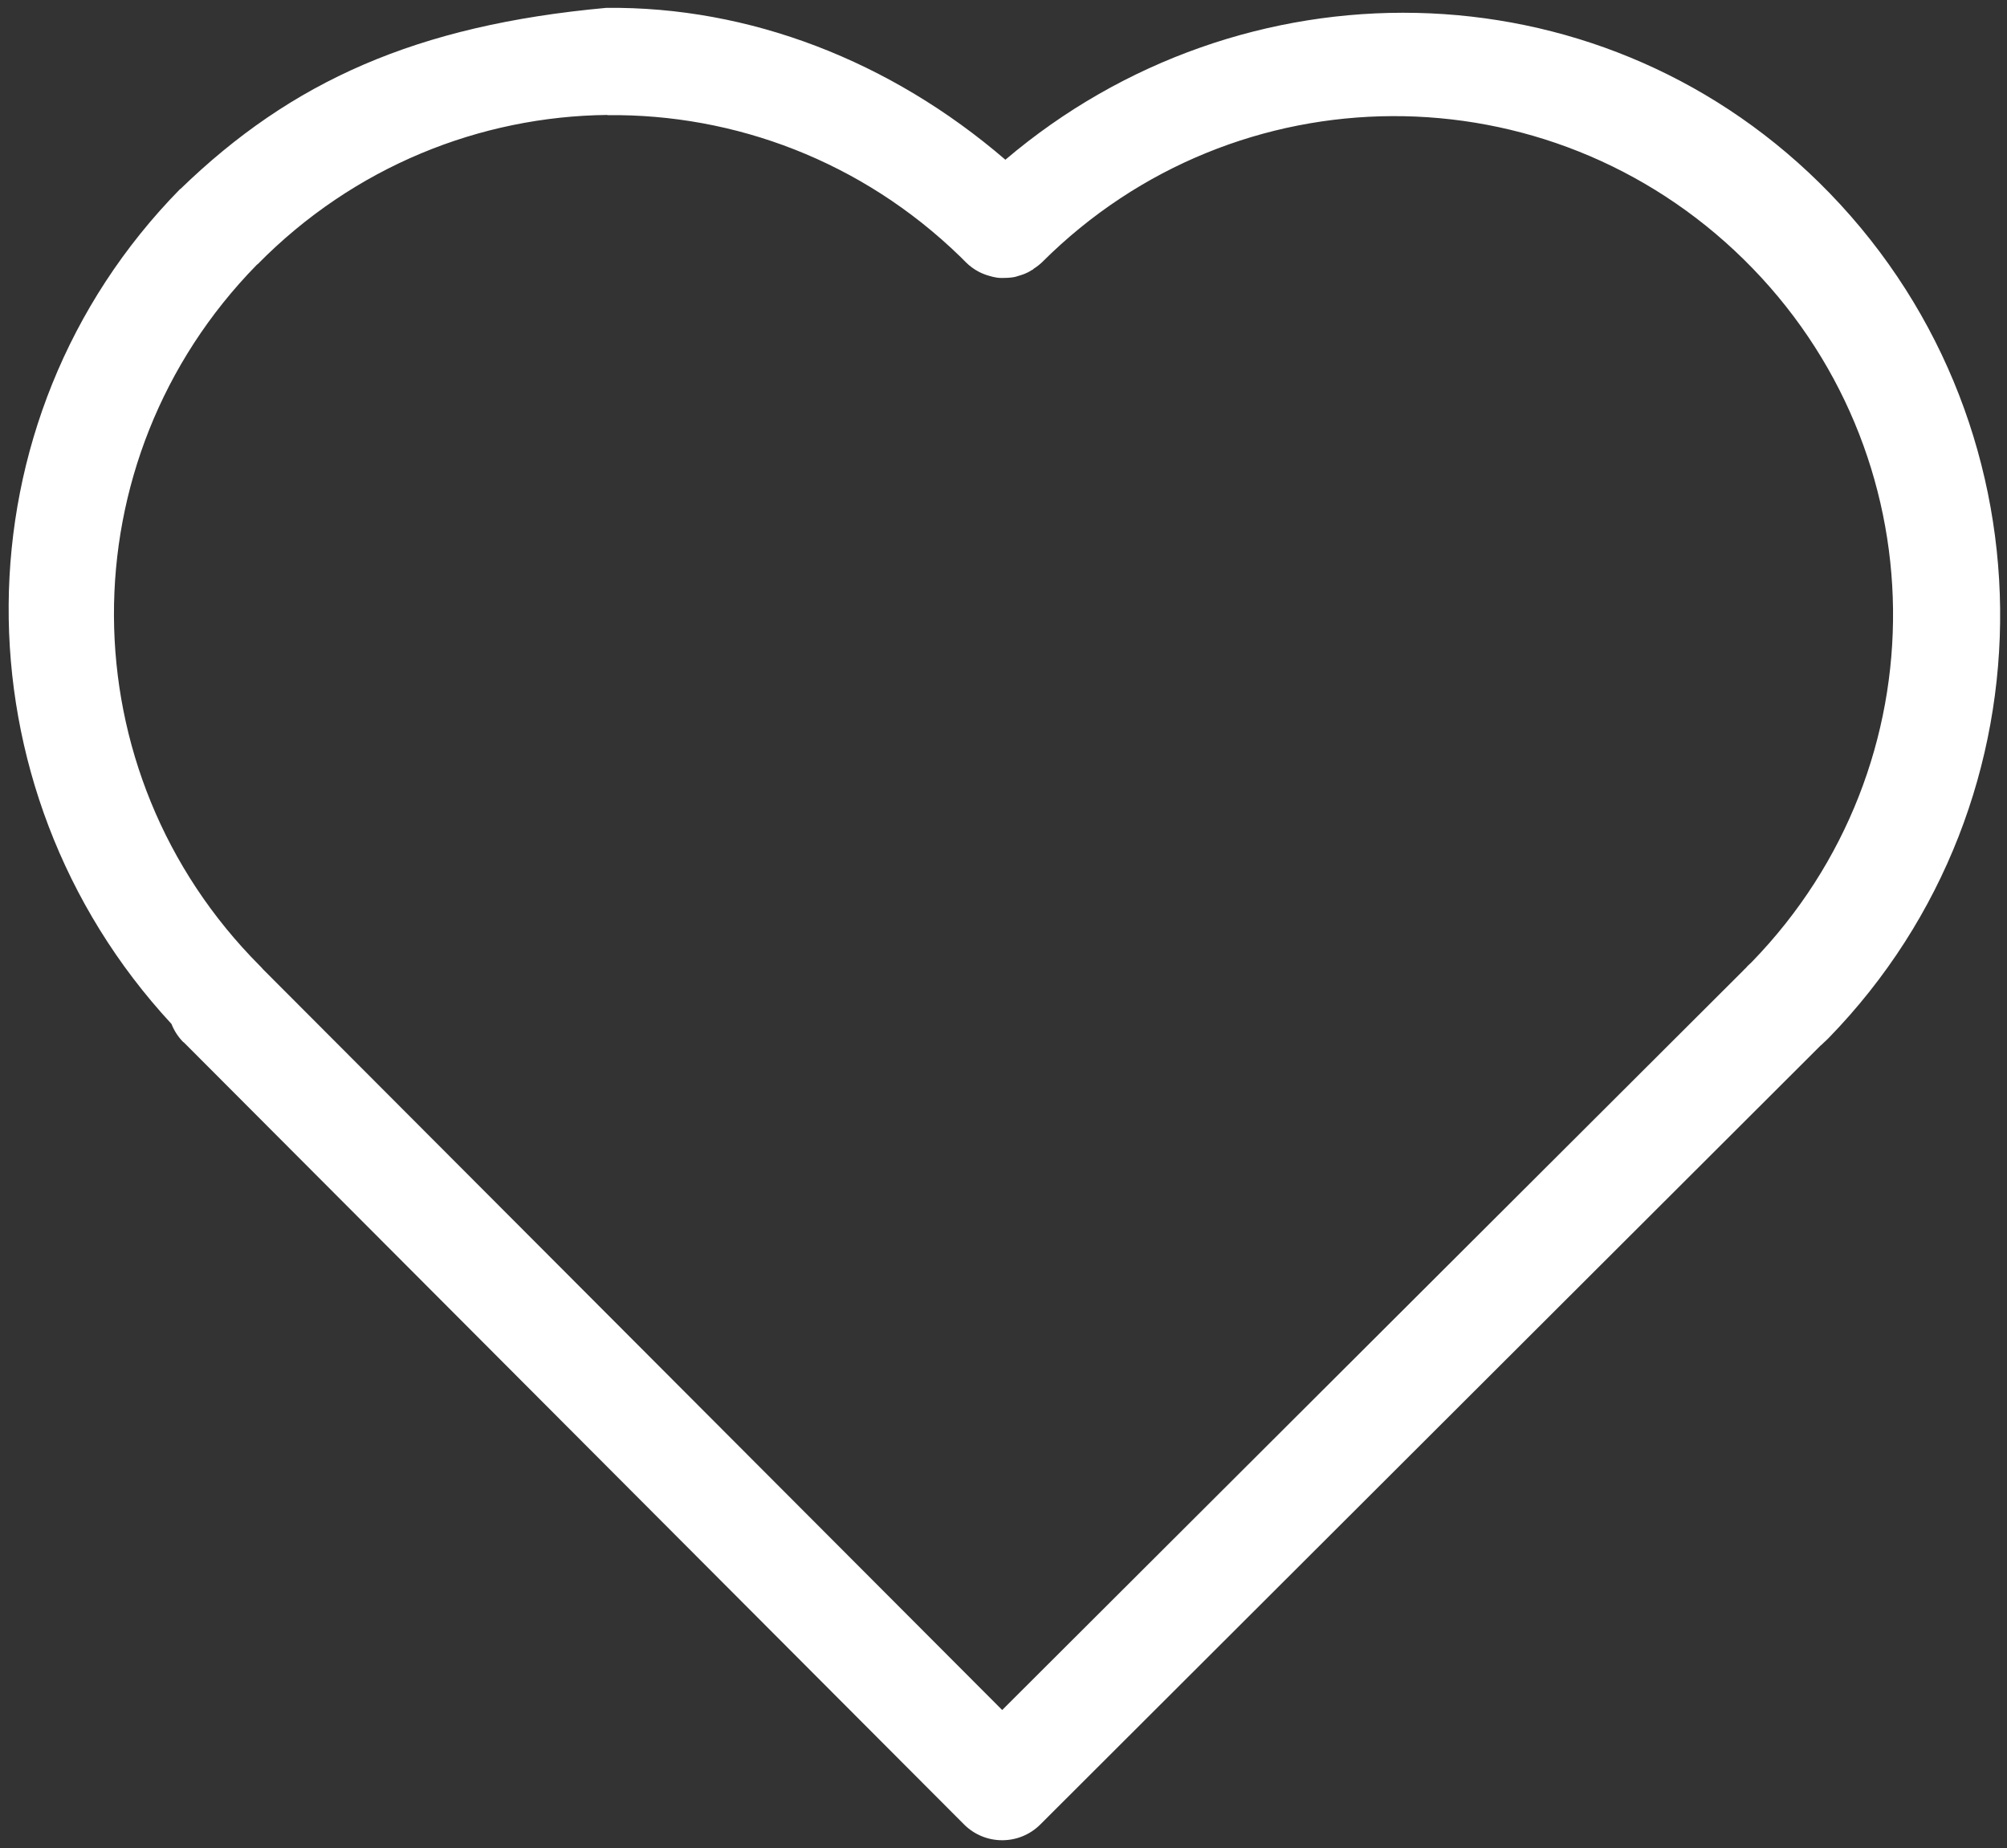 <svg width="177" height="163" viewBox="0 0 177 163" fill="none" xmlns="http://www.w3.org/2000/svg">
<rect x="0" y="0" width="177" height="163" fill="#333333" stroke="none"/>
<path d="M53.45 0.695C36.699 2.229 25.701 7.178 15.917 16.664H15.893C-4.148 37.065 -4.153 69.489 15.121 90.302C15.358 90.907 15.717 91.457 16.174 91.918H16.198L85.013 160.896C86.863 162.755 89.869 162.766 91.733 160.92L160.548 92.222C160.601 92.175 160.659 92.127 160.712 92.082C160.736 92.058 160.76 92.034 160.782 92.01C160.899 91.902 161.018 91.791 161.134 91.682C161.182 91.634 161.228 91.586 161.274 91.542C181.764 70.488 181.383 36.694 160.431 16.1C140.583 -3.398 109.519 -3.631 88.666 14.087C78.508 5.348 66.071 0.553 53.451 0.694L53.45 0.695ZM53.567 10.155C64.774 10.03 76.019 14.201 84.709 22.658C84.807 22.766 84.916 22.856 85.013 22.963C85.066 23.023 85.121 23.071 85.177 23.127C85.515 23.464 85.902 23.748 86.324 23.97C86.608 24.116 86.906 24.233 87.214 24.321C87.444 24.393 87.678 24.448 87.916 24.485C87.994 24.495 88.072 24.497 88.15 24.509C88.306 24.517 88.463 24.517 88.619 24.509C88.775 24.509 88.931 24.501 89.087 24.485C89.244 24.473 89.4 24.449 89.555 24.413C89.634 24.389 89.712 24.365 89.789 24.341C89.868 24.317 89.946 24.293 90.023 24.269C90.094 24.245 90.165 24.221 90.234 24.198C90.313 24.174 90.391 24.137 90.468 24.102C90.539 24.066 90.61 24.042 90.679 24.006C90.75 23.97 90.821 23.922 90.89 23.886L90.96 23.838C91.007 23.814 91.054 23.79 91.101 23.766C91.116 23.754 91.132 23.73 91.147 23.718C91.155 23.71 91.163 23.706 91.171 23.694C91.439 23.525 91.691 23.328 91.92 23.109C109.026 6.042 136.544 5.941 153.781 22.875C171.069 39.867 171.374 67.472 154.483 84.853C154.476 84.861 154.468 84.865 154.459 84.877C154.35 84.985 154.242 85.081 154.132 85.182C154.084 85.23 154.037 85.29 153.991 85.346C153.894 85.43 153.8 85.529 153.71 85.626L88.384 150.812L23.198 85.486C23.109 85.378 23.015 85.278 22.917 85.181C5.867 68.091 5.75 40.608 22.636 23.367C22.652 23.355 22.667 23.331 22.683 23.319H22.706C31.206 14.671 42.36 10.261 53.567 10.137L53.567 10.155Z" fill="white"/>
</svg>
